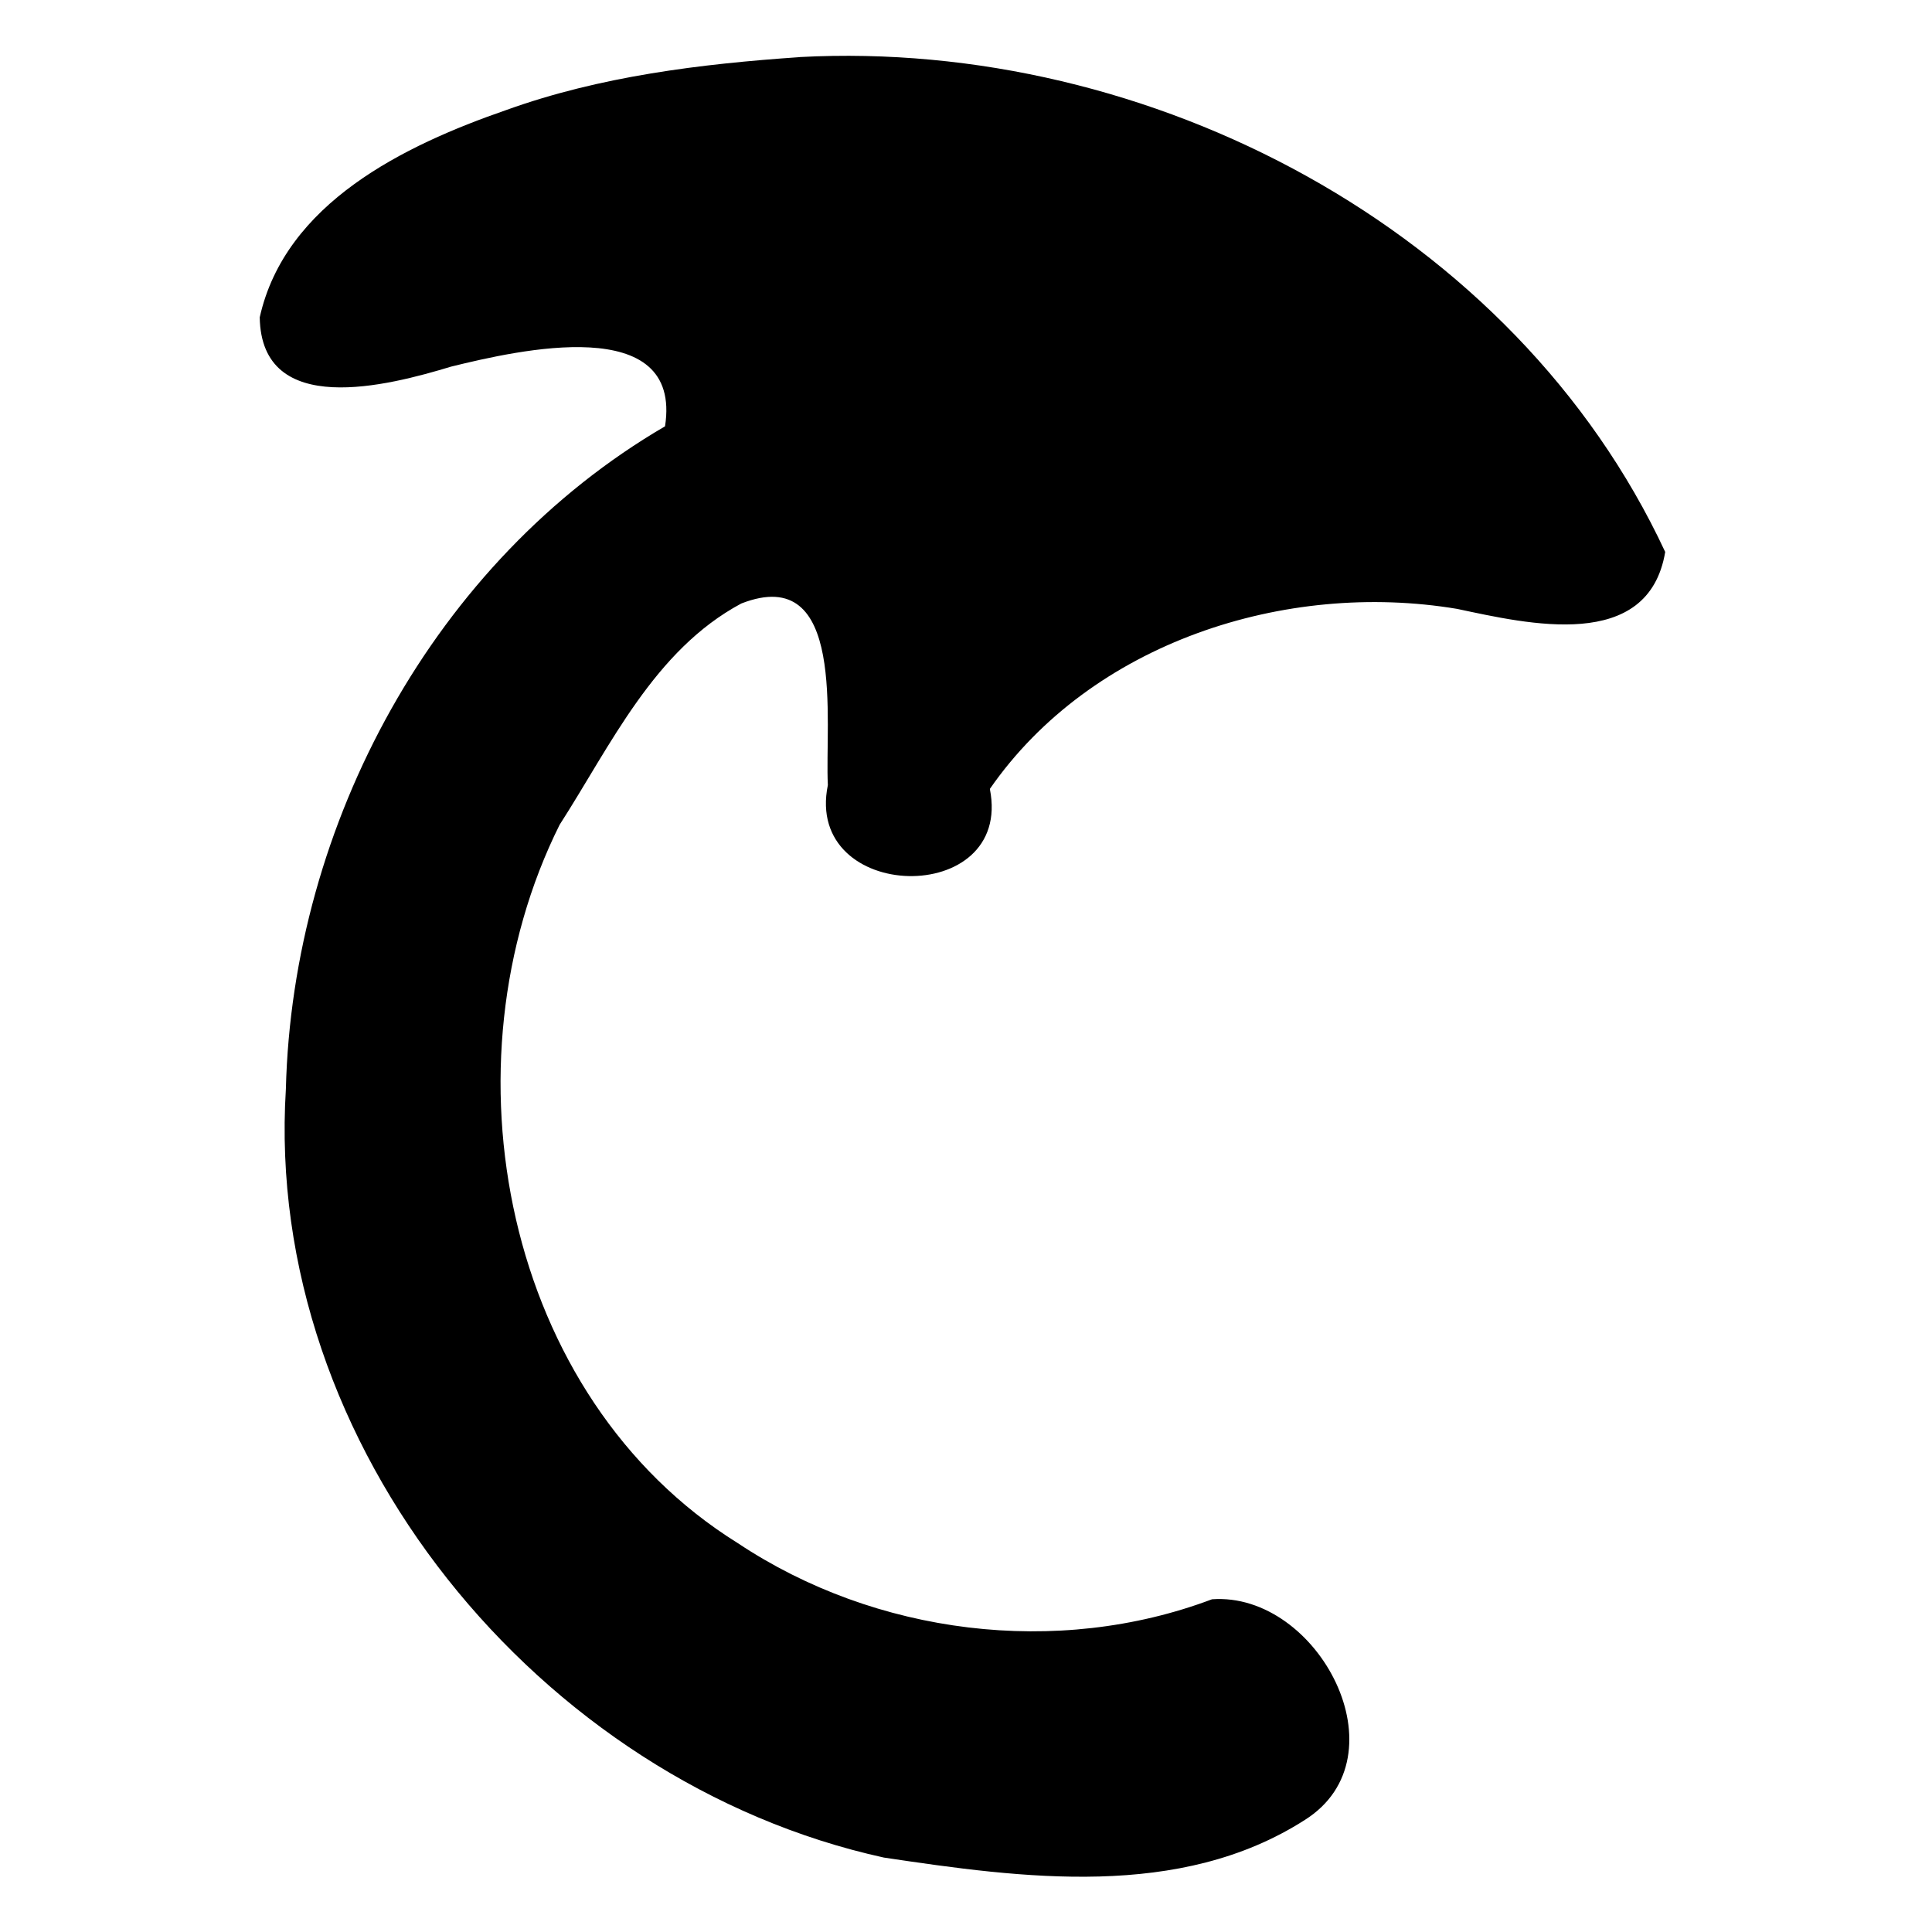 <svg width="32" height="32" version="1.1" xmlns="http://www.w3.org/2000/svg" xmlns:xlink="http://www.w3.org/1999/xlink">
 <path d="m13.247 0.945c5.794-0.308 11.843 2.85 14.334 8.197-0.279 1.666-2.271 1.192-3.447 0.943-2.843-0.475-6.057 0.557-7.739 2.982 0.394 1.972-3.085 1.899-2.683-0.064-0.054-1.028 0.319-3.692-1.434-3.007-1.444 0.773-2.161 2.347-3.009 3.665-1.98 3.969-0.934 9.482 2.954 11.9 2.277 1.515 5.286 1.895 7.852 0.928 1.759-0.126 3.205 2.604 1.537 3.655-2.068 1.324-4.675 0.966-6.973 0.623-5.705-1.253-10.272-6.816-9.904-12.73 0.109-4.385 2.456-8.746 6.28-10.976 0.293-1.892-2.435-1.261-3.542-0.989-1.042 0.316-3.145 0.866-3.171-0.816 0.422-1.894 2.398-2.85 4.079-3.432 1.558-0.562 3.221-0.765 4.866-0.878z"/>
</svg>
